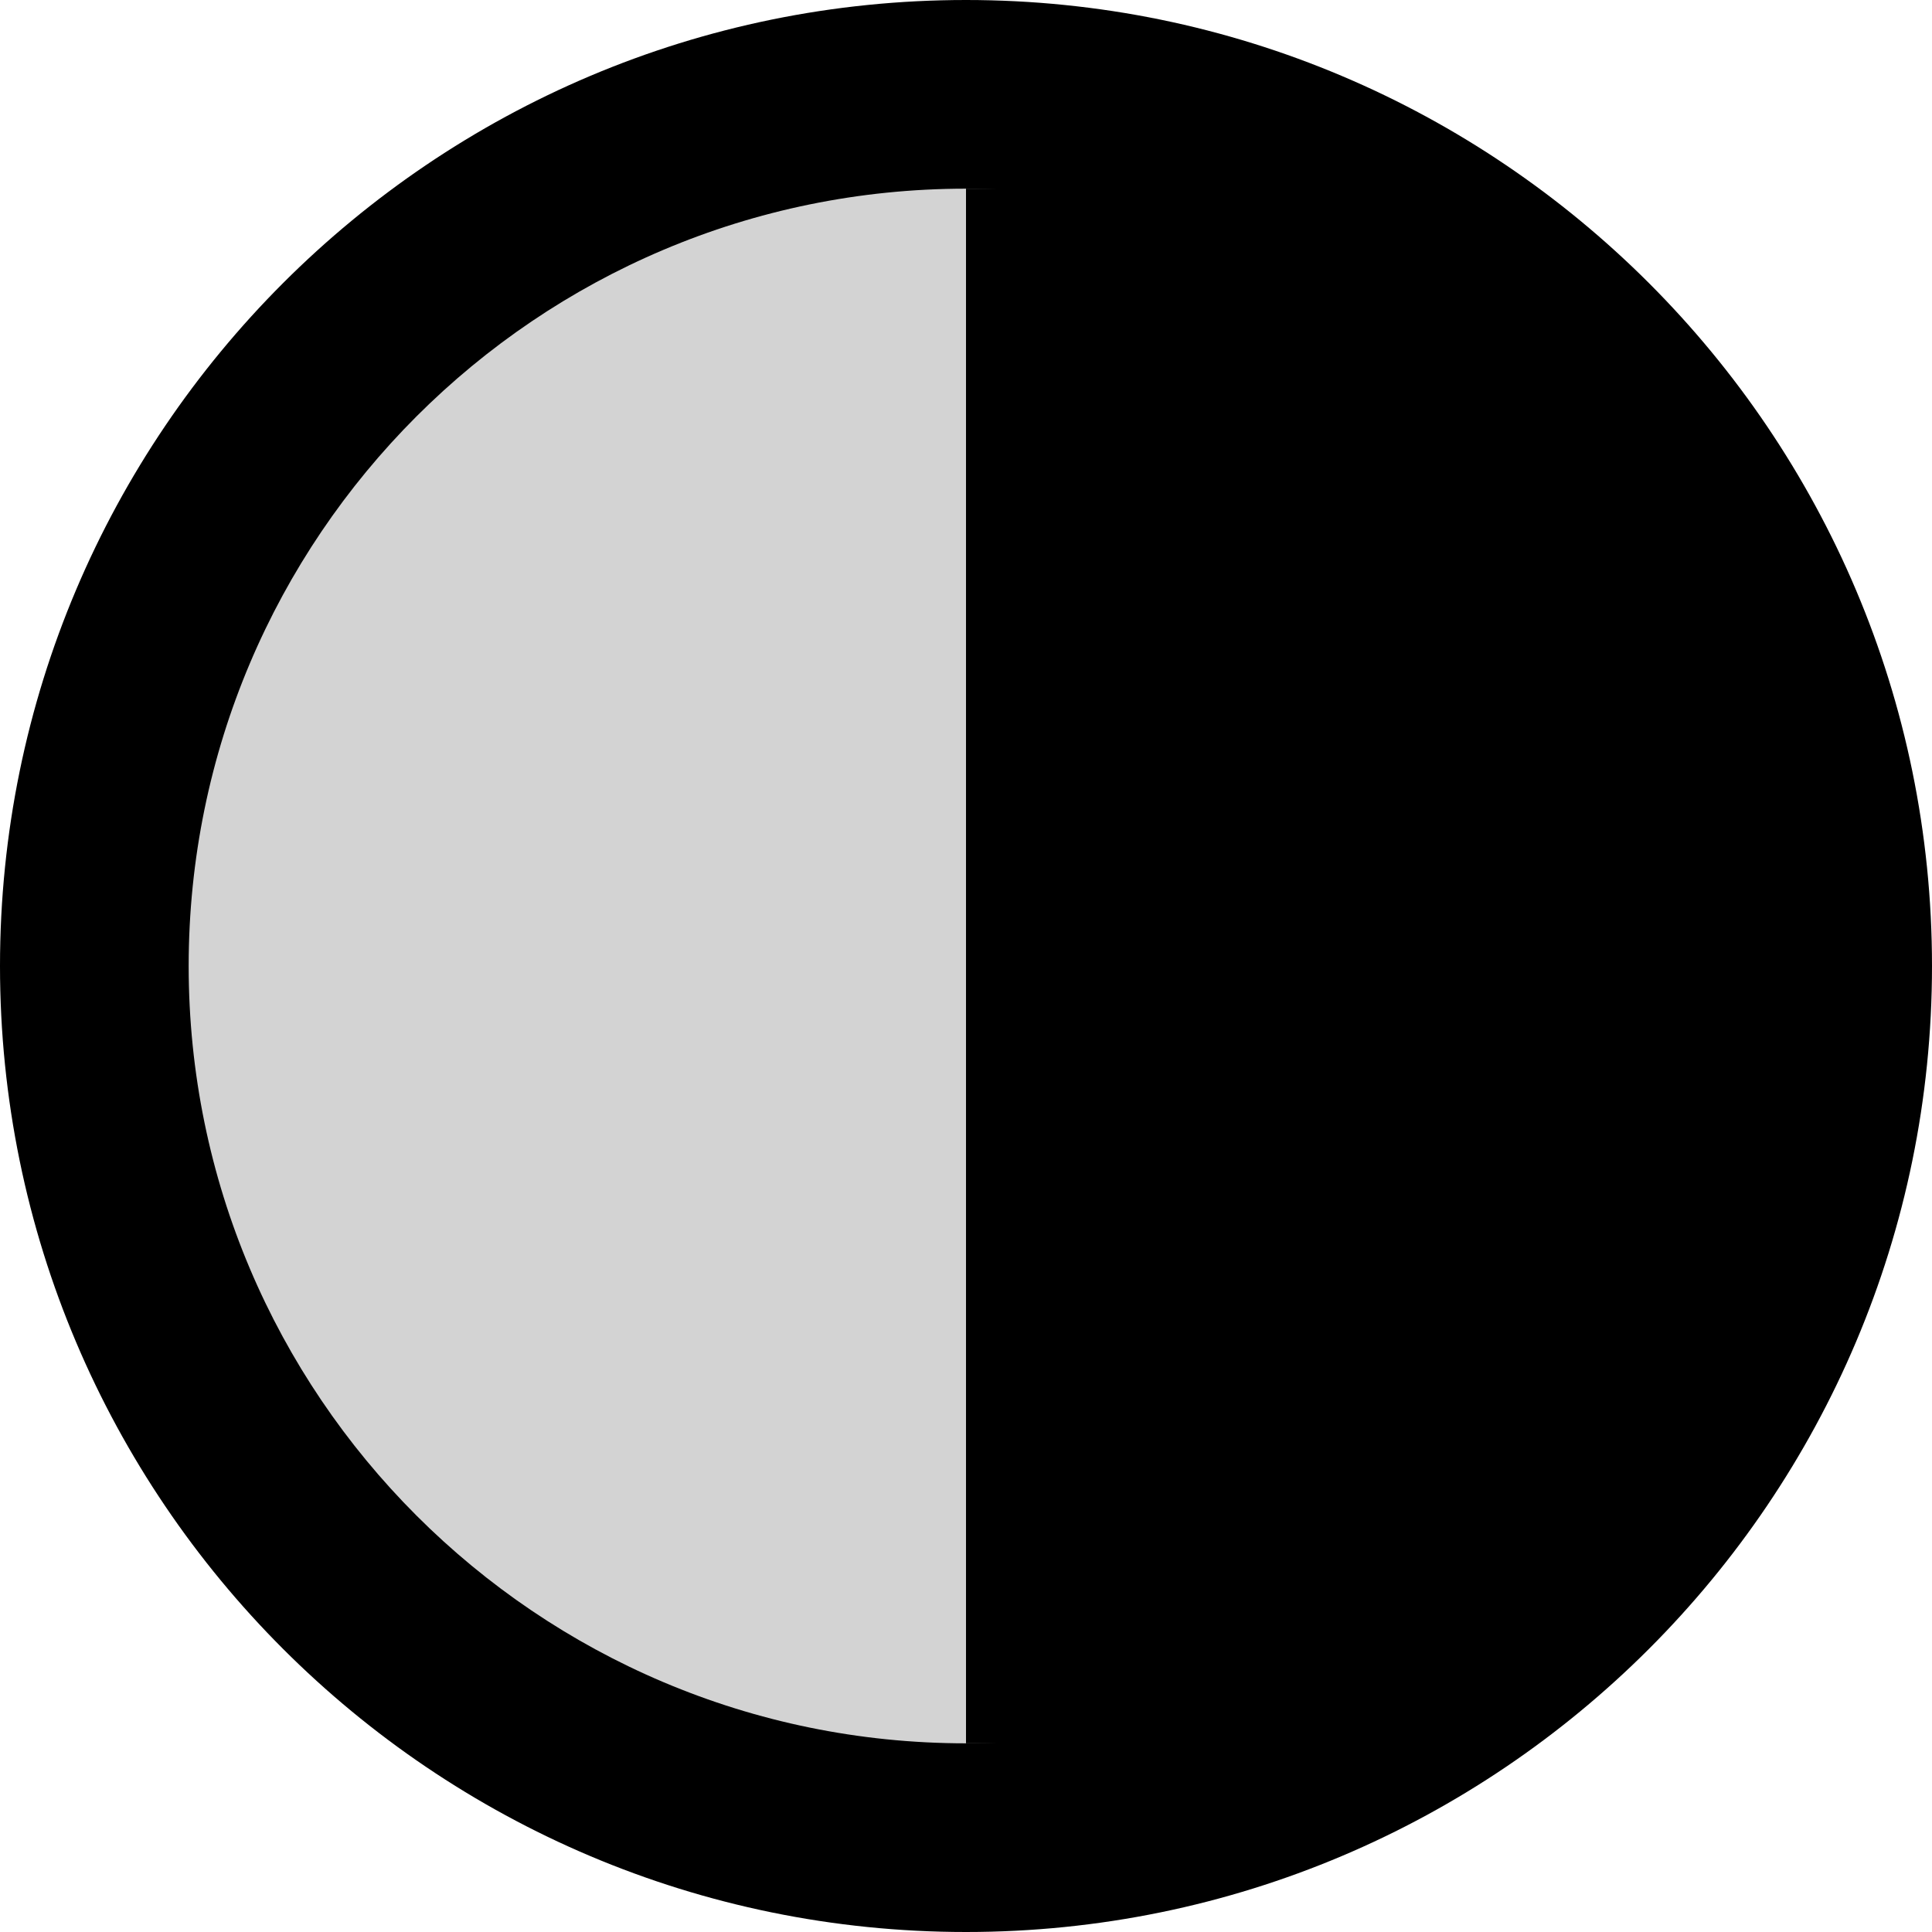 <?xml version="1.0" encoding="UTF-8" standalone="no"?>
<!DOCTYPE svg PUBLIC "-//W3C//DTD SVG 1.1//EN" "http://www.w3.org/Graphics/SVG/1.1/DTD/svg11.dtd">
<svg version="1.1" xmlns="http://www.w3.org/2000/svg" xmlns:xlink="http://www.w3.org/1999/xlink" preserveAspectRatio="xMidYMid meet" viewBox="0 0 512 512" width="20" height="20"><defs><path d="M512 256C512 397.29 397.29 512 256 512C114.71 512 0 397.29 0 256C0 114.71 114.71 0 256 0C397.29 0 512 114.71 512 256Z" id="exv35y7p0"></path><path d="M256 256C256 369.69 369.69 462 256 462C142.3 462 50 369.69 50 256C50 142.3 142.3 50 256 50C369.69 50 256 142.3 256 256Z" id="d266troa3h"></path><path d="M256 50L321 50L321 462L256 462L256 50Z" id="a2NjUCOwE8"></path></defs><g><g><g><use xlink:href="#exv35y7p0" opacity="1" fill="#000000" fill-opacity="1"></use></g><g><use xlink:href="#d266troa3h" opacity="1" fill="#d3d3d3" fill-opacity="1"></use></g><g><use xlink:href="#a2NjUCOwE8" opacity="1" fill="#000000" fill-opacity="1"></use></g></g></g></svg>